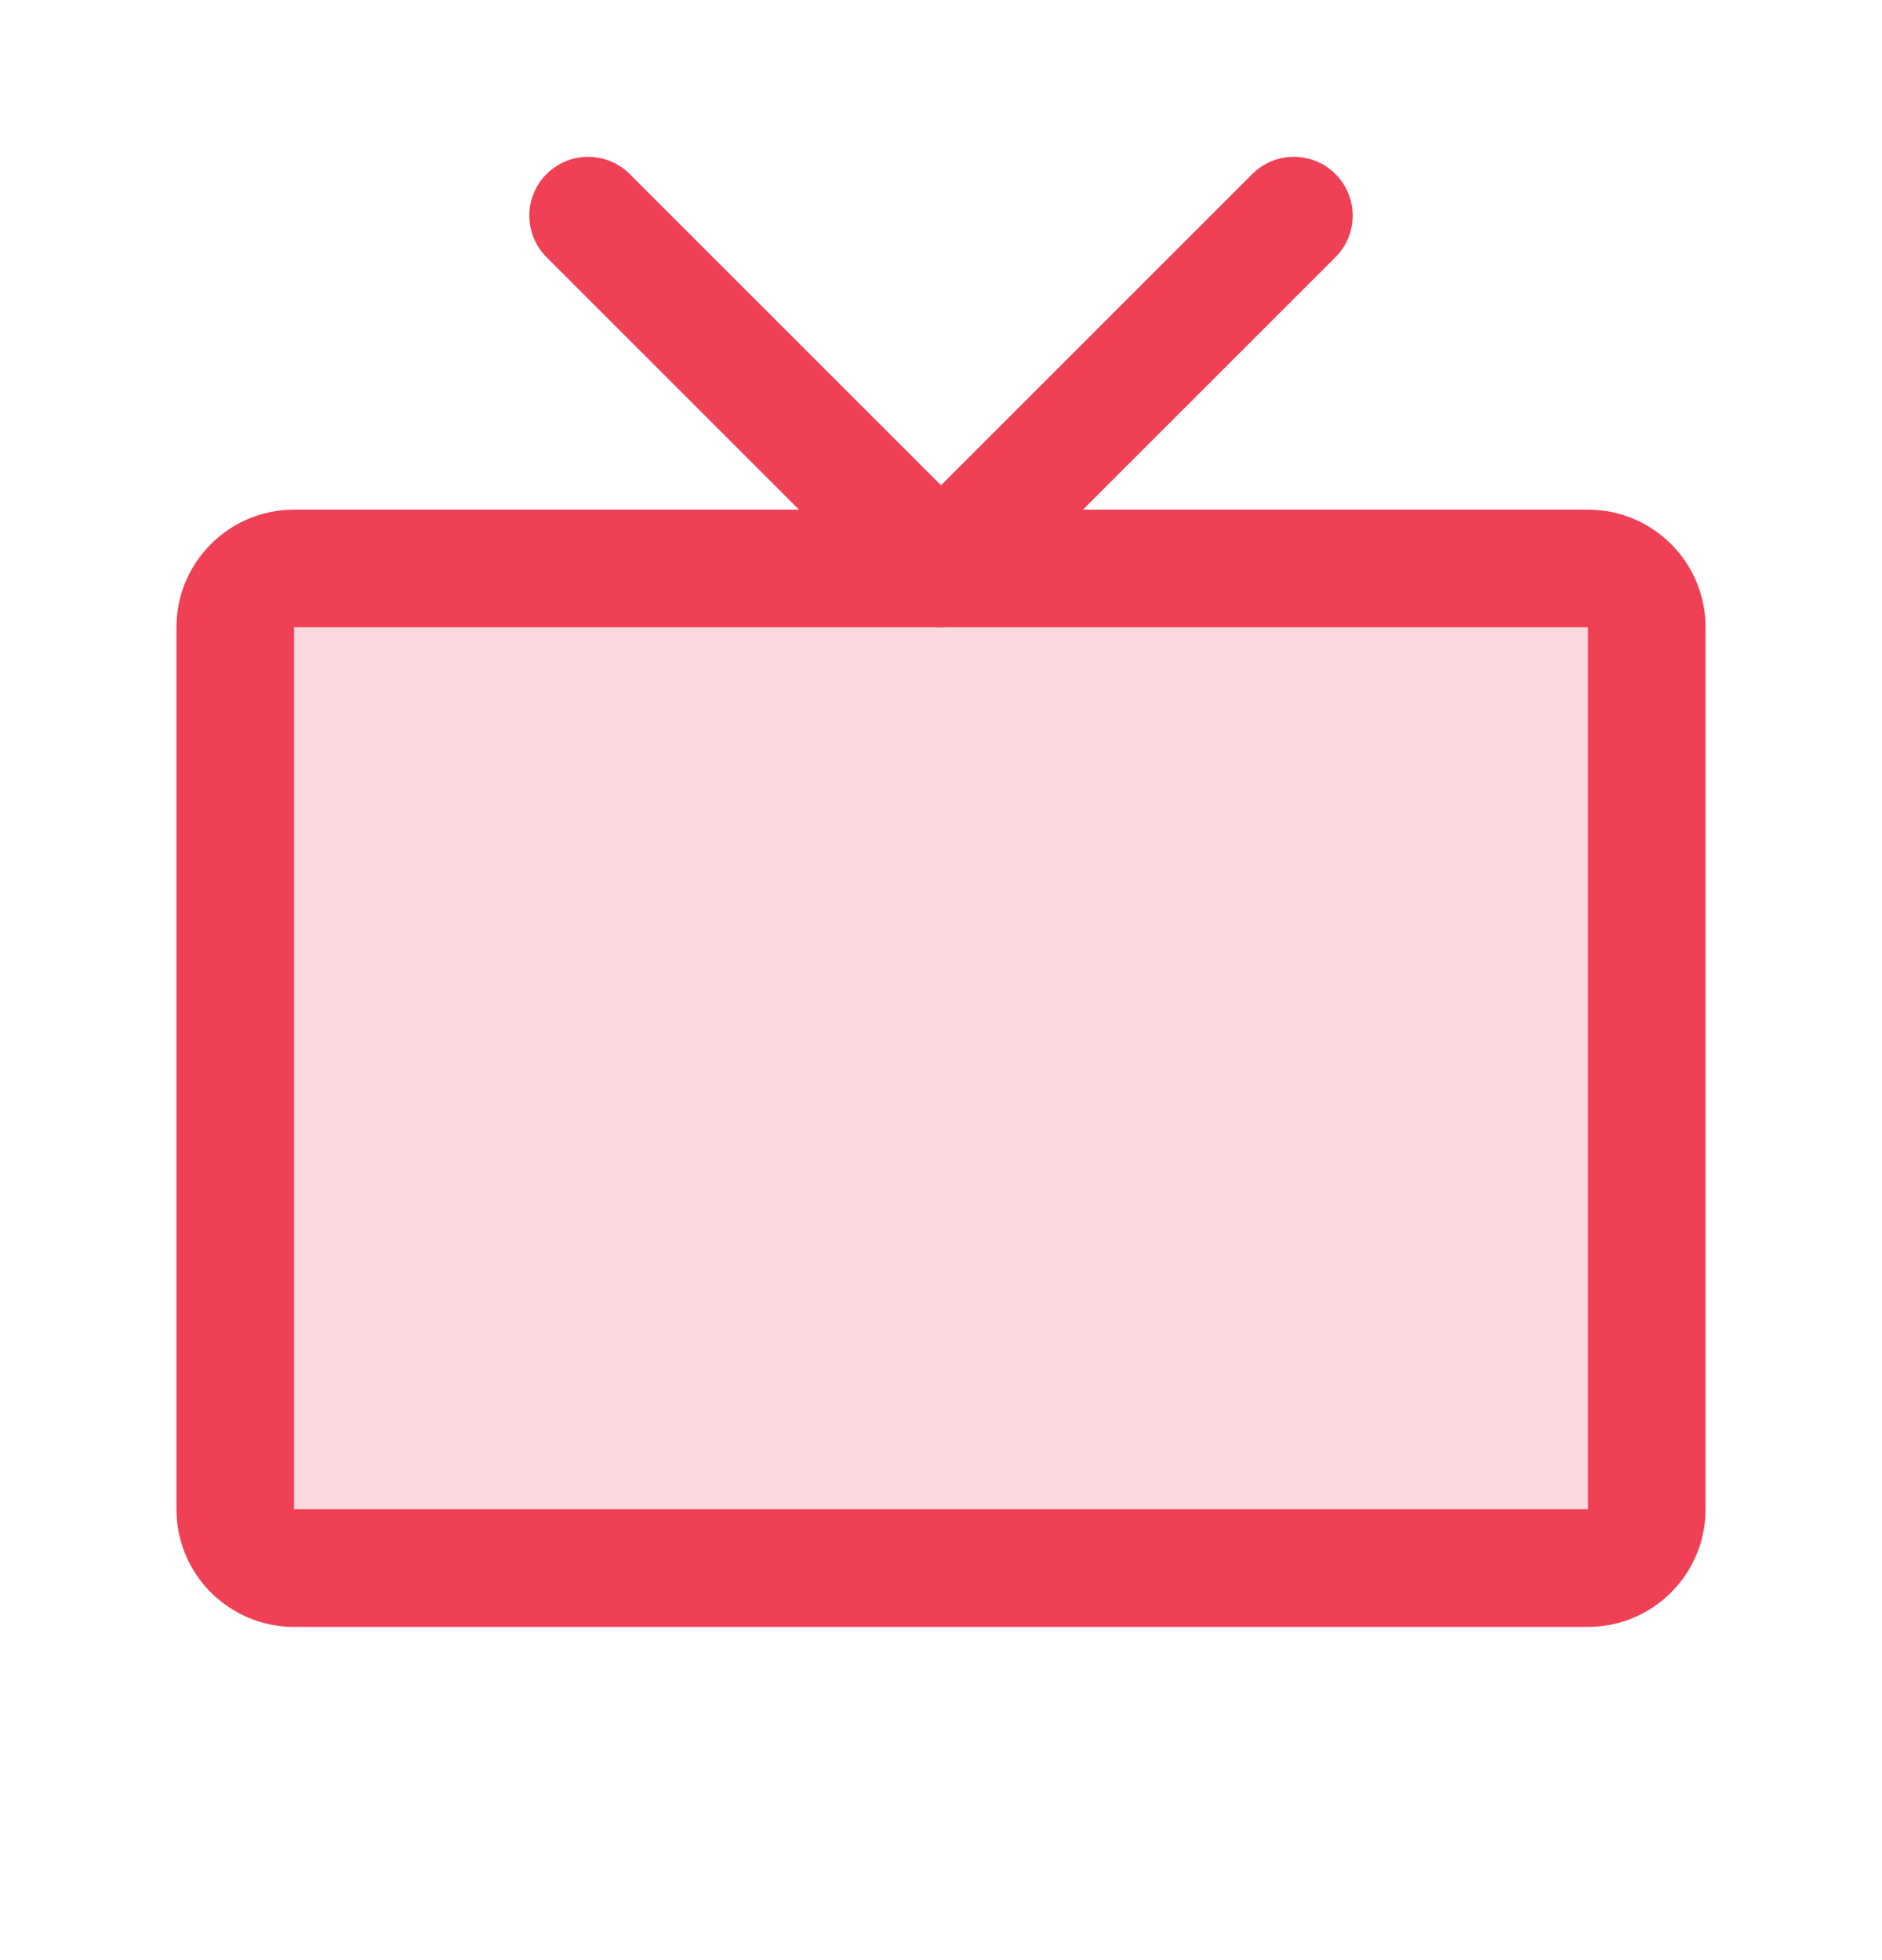 <svg width="24" height="25" viewBox="0 0 24 25" fill="none" xmlns="http://www.w3.org/2000/svg">
<path d="M20.25 7.25H3.75C3.336 7.25 3 7.586 3 8V19.25C3 19.664 3.336 20 3.75 20H20.25C20.664 20 21 19.664 21 19.25V8C21 7.586 20.664 7.25 20.25 7.25Z" fill="#EF4056" fill-opacity="0.2" stroke="#EF4056" stroke-width="1.5" stroke-linecap="round" stroke-linejoin="round"/>
<path d="M7.5 2.75L12 7.25L16.5 2.75" stroke="#EF4056" stroke-width="1.5" stroke-linecap="round" stroke-linejoin="round"/>
</svg>

